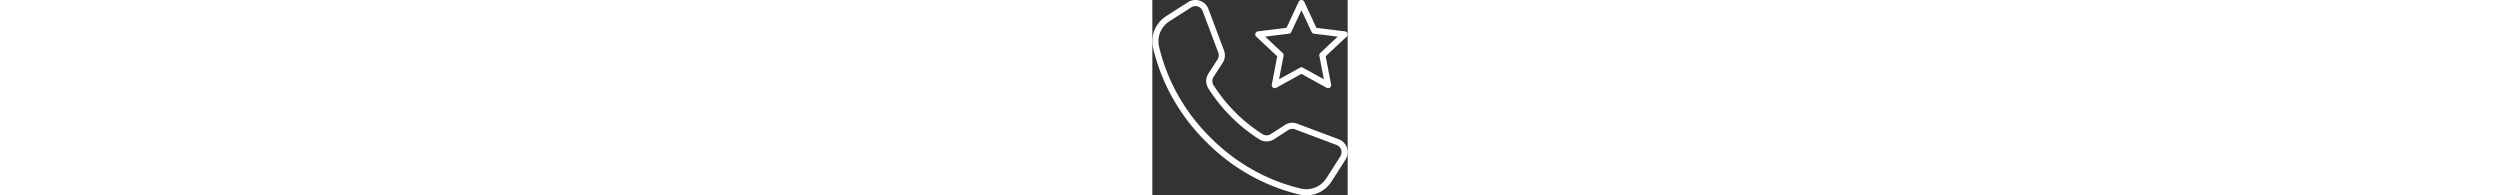 <svg xmlns="http://www.w3.org/2000/svg" height="40px" fill="#FFFFFF" viewBox="0 0 512 512" id="favourite"><rect x="0" y="0" width="512" height="512" fill="#333333" stroke="none"/><path d="m327.443 147.545-14.313 74.083a8 8 0 0 0 11.725 8.519l66.035-36.505 66.035 36.505a7.997 7.997 0 0 0 8.573-.529 7.998 7.998 0 0 0 3.152-7.99l-14.313-74.084 55.125-51.521a8 8 0 0 0-4.479-13.784l-74.88-9.281-31.966-68.347a7.998 7.998 0 0 0-14.493 0l-31.966 68.348-74.88 9.281a8 8 0 0 0-4.479 13.784l55.124 51.521zm30.592-59.252a8 8 0 0 0 6.263-4.55l26.593-56.86 26.593 56.86a8 8 0 0 0 6.263 4.55l62.294 7.721-45.859 42.861a7.996 7.996 0 0 0-2.392 7.362l11.907 61.632-54.935-30.37a7.997 7.997 0 0 0-7.742 0l-54.935 30.37 11.907-61.631a7.999 7.999 0 0 0-2.392-7.362l-45.859-42.862 62.294-7.721zm152.1 299.212c-3.479-10.438-11.423-18.657-21.796-22.549l-108.558-40.731c-11.072-4.156-22.638-2.904-32.571 3.525l-36.56 23.679c-6.86 4.442-15.079 4.486-21.985.12-25.638-16.214-49.584-35.401-71.173-57.03l-.011-.01c-21.628-21.588-40.816-45.534-57.03-71.172-4.367-6.907-4.322-15.126.12-21.985l23.68-36.562c6.428-9.93 7.679-21.497 3.524-32.568l-40.731-108.56c-3.893-10.374-12.111-18.318-22.549-21.796-10.438-3.477-21.78-2.052-31.117 3.915L36.553 42.086C7.793 60.461-5.672 93.782 2.25 126.975c21.979 92.107 69.831 176.639 138.318 244.396 67.818 68.549 152.35 116.4 244.457 138.379a81.213 81.213 0 0 0 18.865 2.241c26.471 0 51.146-13.259 66.023-36.544l36.306-56.825c5.967-9.337 7.394-20.679 3.916-31.117zm-17.398 22.503-36.307 56.825c-14.653 22.934-41.222 33.671-67.692 27.355-89.199-21.286-171.082-67.646-236.857-134.13C85.458 294.343 39.098 212.46 17.812 123.261c-6.316-26.468 4.421-53.039 27.356-67.692l56.824-36.306c3.371-2.154 7.198-3.258 11.051-3.258 2.148 0 4.305.343 6.394 1.04 5.836 1.945 10.438 6.405 12.627 12.238l40.732 108.559c2.362 6.294 1.679 12.606-1.975 18.25l-23.679 36.561c-7.809 12.058-7.89 27.092-.213 39.234 16.847 26.639 36.779 51.515 59.245 73.94 22.426 22.466 47.302 42.398 73.941 59.245 12.142 7.677 27.175 7.596 39.234-.213l36.558-23.678c5.646-3.656 11.958-4.339 18.253-1.976l108.558 40.731c5.833 2.188 10.293 6.791 12.238 12.627 1.944 5.836 1.135 12.194-2.219 17.445z"></path></svg>